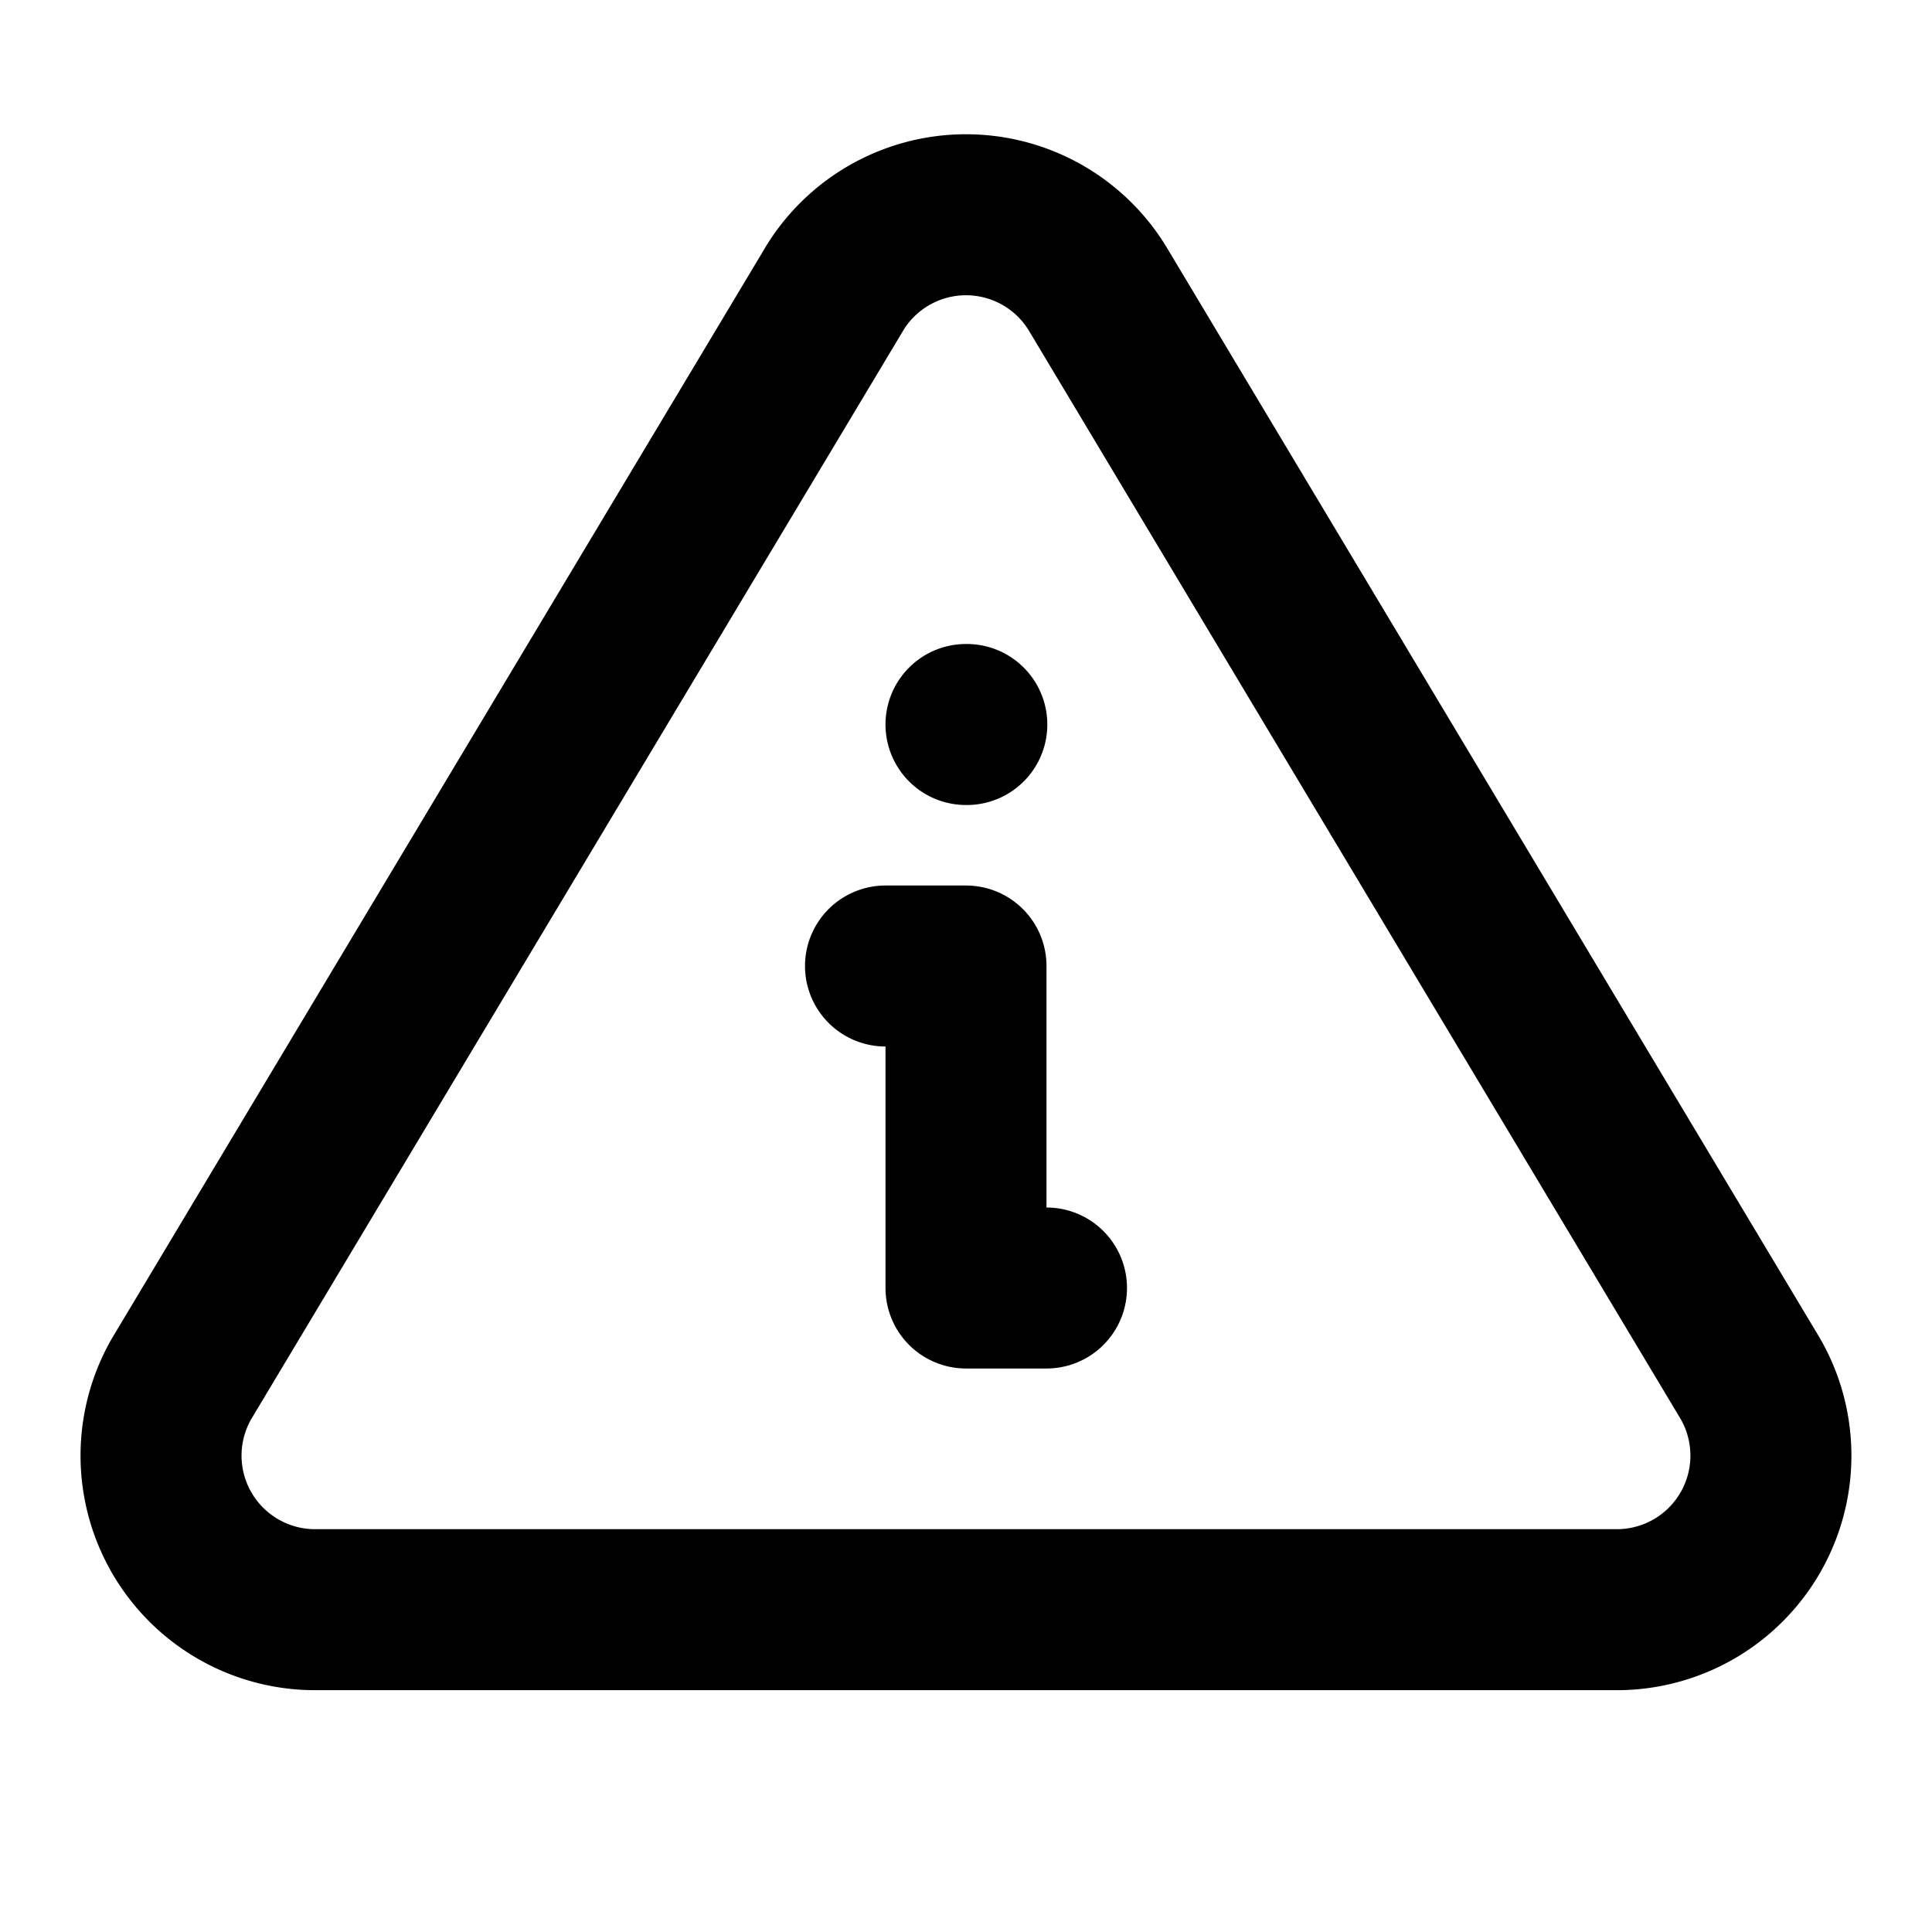<svg xmlns="http://www.w3.org/2000/svg" xmlns:xlink="http://www.w3.org/1999/xlink" width="24" height="24" viewBox="0 0 24 24"><g fill="none" stroke="currentColor" stroke-linecap="round" stroke-linejoin="round" stroke-width="2"><path d="M10.363 3.591L2.257 17.125a1.914 1.914 0 0 0 1.636 2.871h16.214a1.914 1.914 0 0 0 1.636-2.87L13.637 3.59a1.914 1.914 0 0 0-3.274 0zM12 9h.01"/><path d="M11 12h1v4h1"/></g></svg>